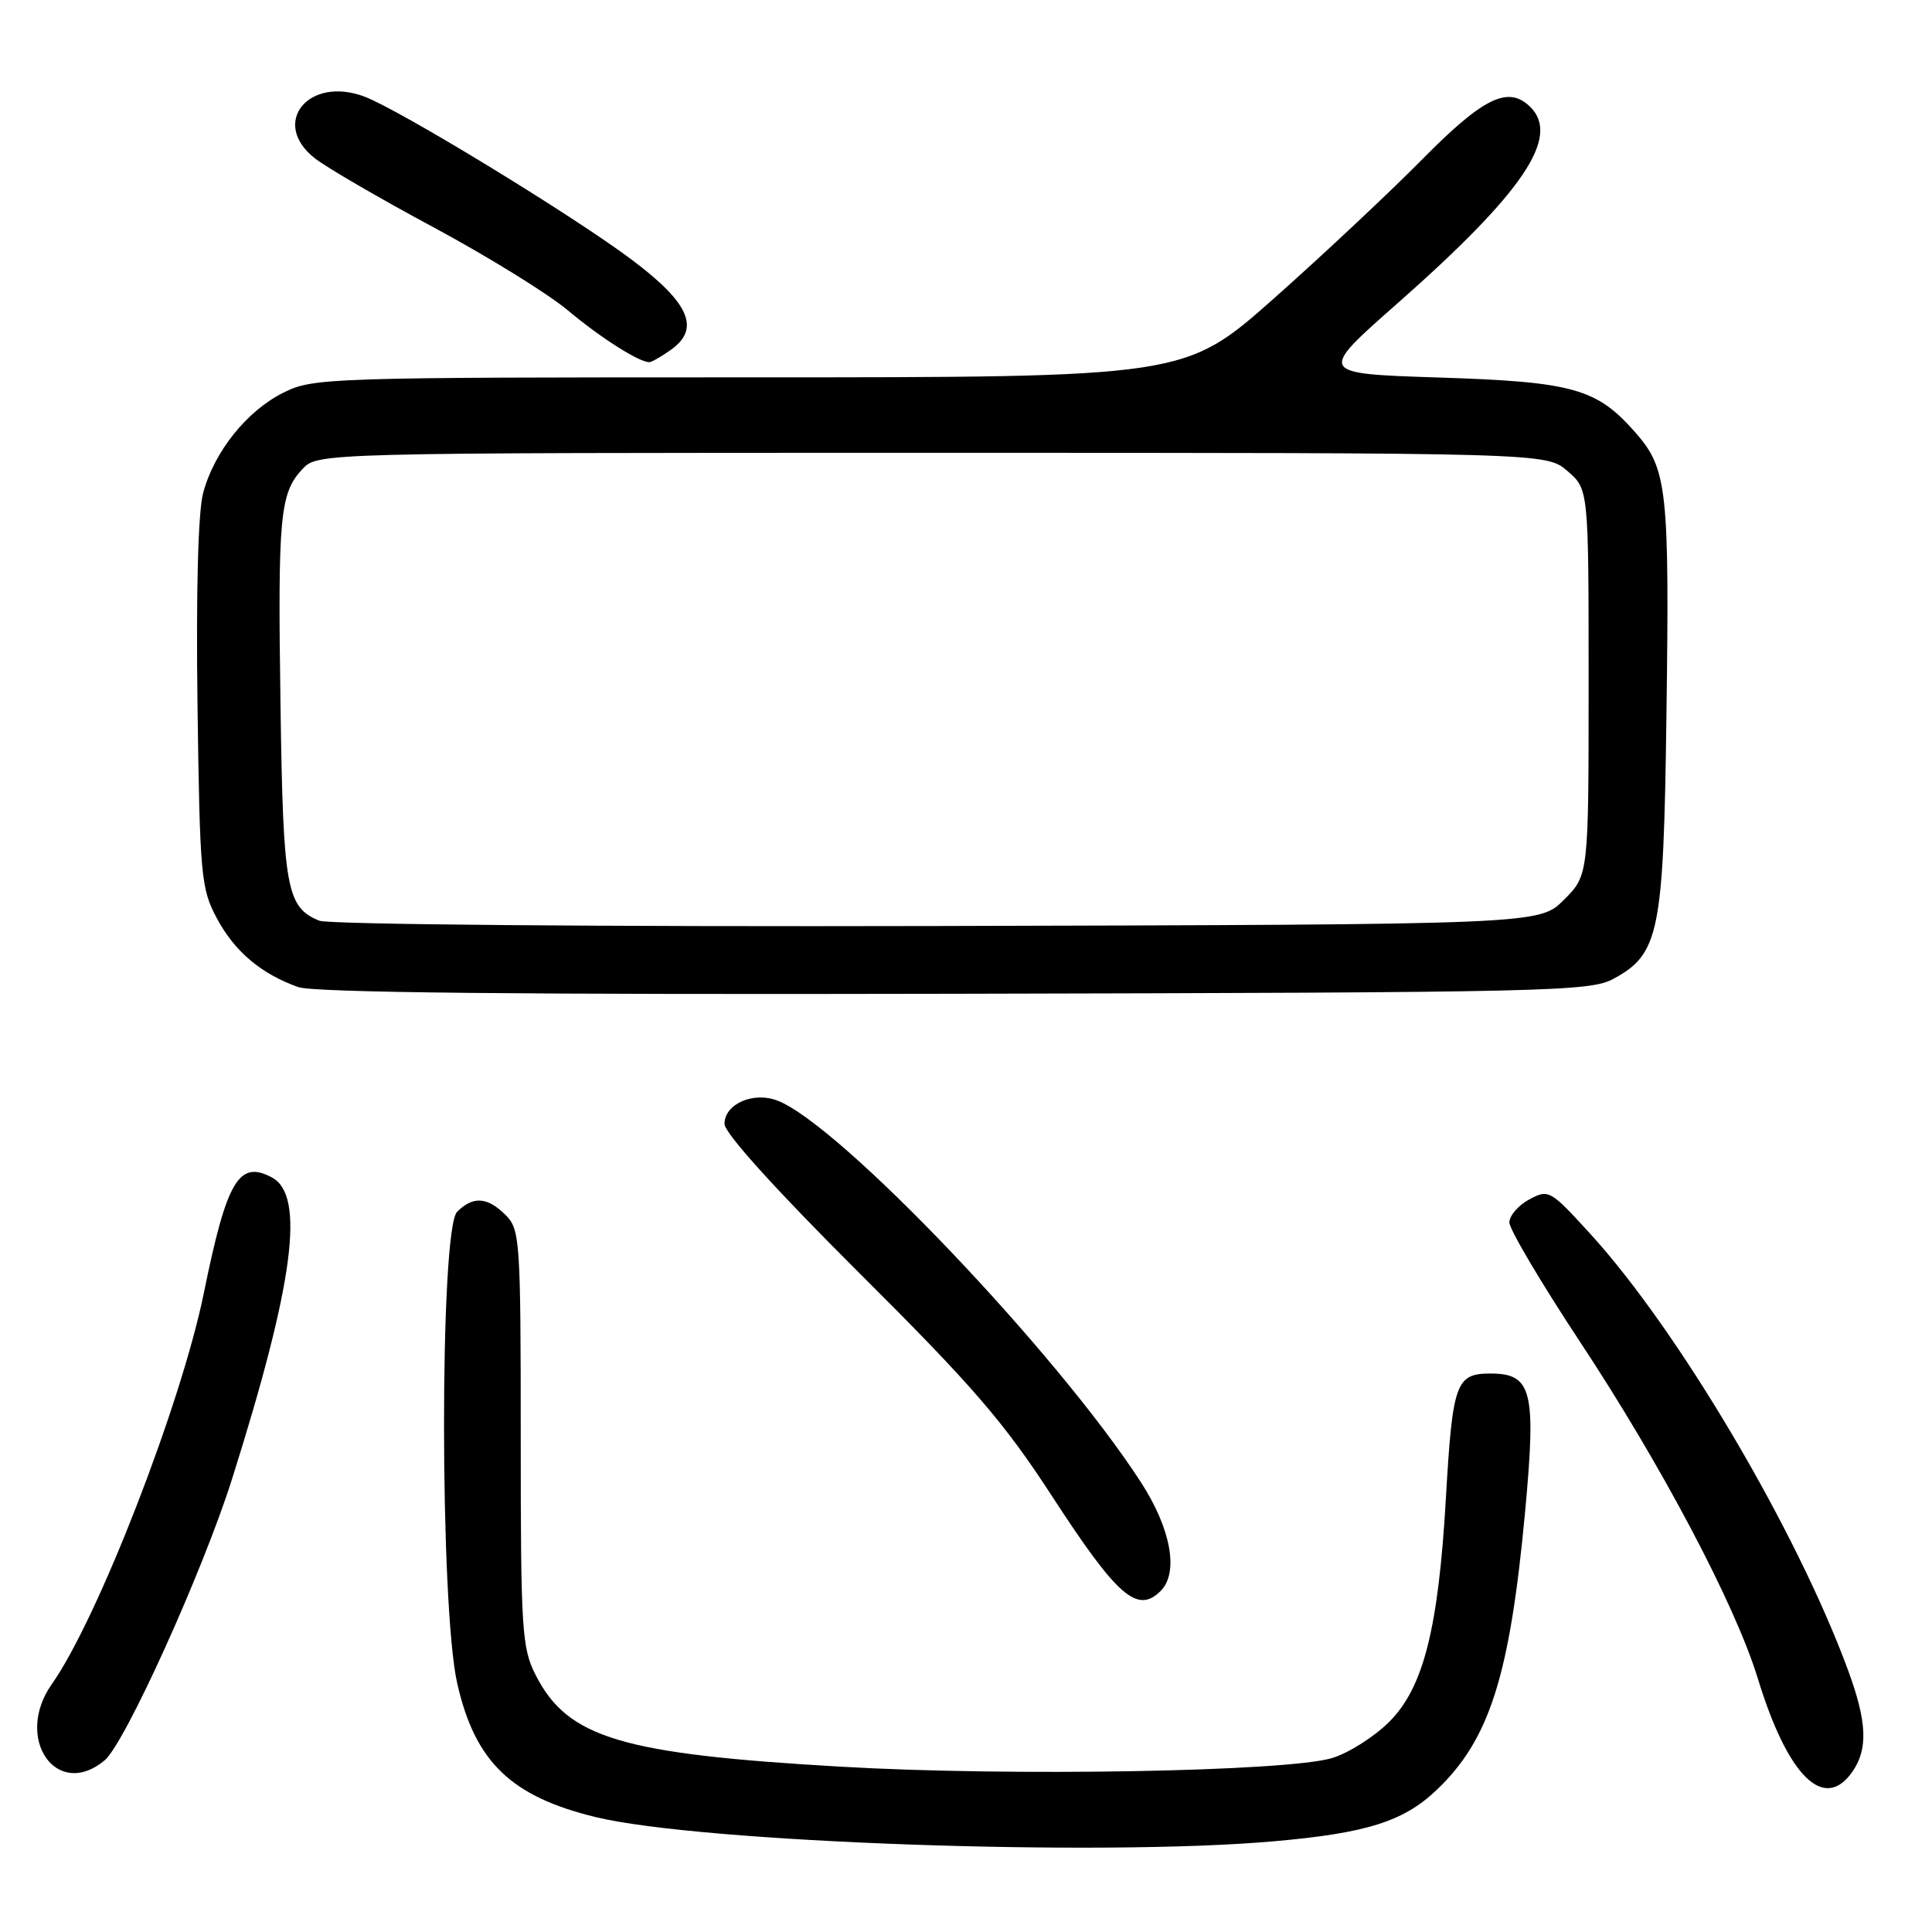 <?xml version="1.0" encoding="UTF-8" standalone="no"?>
<!DOCTYPE svg PUBLIC "-//W3C//DTD SVG 1.1//EN" "http://www.w3.org/Graphics/SVG/1.1/DTD/svg11.dtd" >
<svg xmlns="http://www.w3.org/2000/svg" xmlns:xlink="http://www.w3.org/1999/xlink" version="1.1" viewBox="0 0 256 256">
 <g >
 <path fill="currentColor"
d=" M 168.80 243.98 C 181.08 242.90 185.96 241.36 190.34 237.20 C 197.38 230.51 200.06 222.08 202.09 200.25 C 203.57 184.29 202.99 182.00 197.50 182.00 C 192.91 182.00 192.47 183.22 191.59 198.50 C 190.59 215.82 188.62 223.61 184.09 228.14 C 182.09 230.14 178.67 232.31 176.48 232.96 C 170.42 234.75 133.94 235.40 111.50 234.10 C 82.31 232.42 75.24 230.30 70.98 221.96 C 69.15 218.37 69.00 216.00 69.00 190.54 C 69.00 164.33 68.90 162.90 67.00 161.00 C 64.59 158.59 62.68 158.46 60.57 160.57 C 58.25 162.89 58.26 212.87 60.59 223.08 C 62.95 233.47 67.73 238.07 79.00 240.79 C 92.88 244.14 145.76 246.02 168.80 243.98 Z  M 245.44 234.78 C 247.55 231.76 247.40 228.16 244.87 221.29 C 238.04 202.76 222.43 176.33 210.74 163.51 C 205.42 157.68 205.20 157.55 202.64 158.93 C 201.19 159.70 200.00 161.08 200.00 161.98 C 200.00 162.88 204.18 169.95 209.29 177.69 C 220.15 194.12 229.93 212.63 232.92 222.41 C 236.89 235.38 241.69 240.13 245.44 234.78 Z  M 13.87 233.25 C 16.56 231.00 26.93 208.09 30.77 195.90 C 38.94 170.02 40.47 158.39 36.03 156.02 C 31.66 153.68 30.05 156.40 27.02 171.29 C 24.02 186.03 12.94 214.56 6.87 223.15 C 1.80 230.34 7.51 238.57 13.87 233.25 Z  M 153.80 210.80 C 156.22 208.38 155.16 202.55 151.18 196.41 C 140.11 179.30 111.28 149.02 103.03 145.84 C 99.83 144.60 96.00 146.28 96.00 148.92 C 96.00 150.14 102.80 157.66 113.88 168.70 C 128.82 183.57 133.01 188.42 139.36 198.19 C 148.07 211.59 150.71 213.89 153.80 210.80 Z  M 213.83 129.68 C 219.86 126.39 220.43 123.58 220.81 95.01 C 221.22 64.79 220.93 62.13 216.70 57.31 C 211.56 51.46 208.46 50.59 190.55 50.02 C 174.61 49.50 174.61 49.50 185.19 40.18 C 201.78 25.55 206.78 18.18 202.80 14.20 C 199.88 11.28 196.58 12.88 188.48 21.09 C 184.09 25.53 175.21 33.86 168.75 39.59 C 156.99 50.00 156.99 50.00 99.31 50.00 C 43.44 50.00 41.50 50.06 37.57 52.02 C 32.72 54.43 28.39 59.83 26.92 65.31 C 26.25 67.79 25.97 78.35 26.17 93.39 C 26.48 116.07 26.63 117.75 28.73 121.67 C 31.08 126.07 34.56 129.02 39.50 130.79 C 41.57 131.53 68.67 131.81 126.50 131.68 C 205.58 131.51 210.69 131.39 213.83 129.68 Z  M 88.83 46.40 C 92.86 43.59 91.40 40.18 83.72 34.42 C 75.87 28.53 53.00 14.58 48.29 12.80 C 40.87 10.00 35.78 16.31 41.70 20.96 C 43.24 22.18 50.35 26.31 57.50 30.15 C 64.65 34.00 72.64 38.93 75.25 41.13 C 79.53 44.72 84.64 47.98 86.03 47.99 C 86.32 48.00 87.58 47.28 88.83 46.40 Z  M 42.32 122.00 C 37.96 120.23 37.52 117.78 37.17 93.60 C 36.80 68.39 37.08 65.37 40.05 62.18 C 42.08 60.00 42.08 60.00 123.48 60.00 C 204.89 60.00 204.89 60.00 207.69 62.41 C 210.50 64.83 210.50 64.83 210.50 90.39 C 210.50 115.96 210.50 115.96 207.23 119.23 C 203.96 122.50 203.96 122.50 124.23 122.70 C 79.47 122.81 43.54 122.50 42.32 122.00 Z "/>
</g>
</svg>